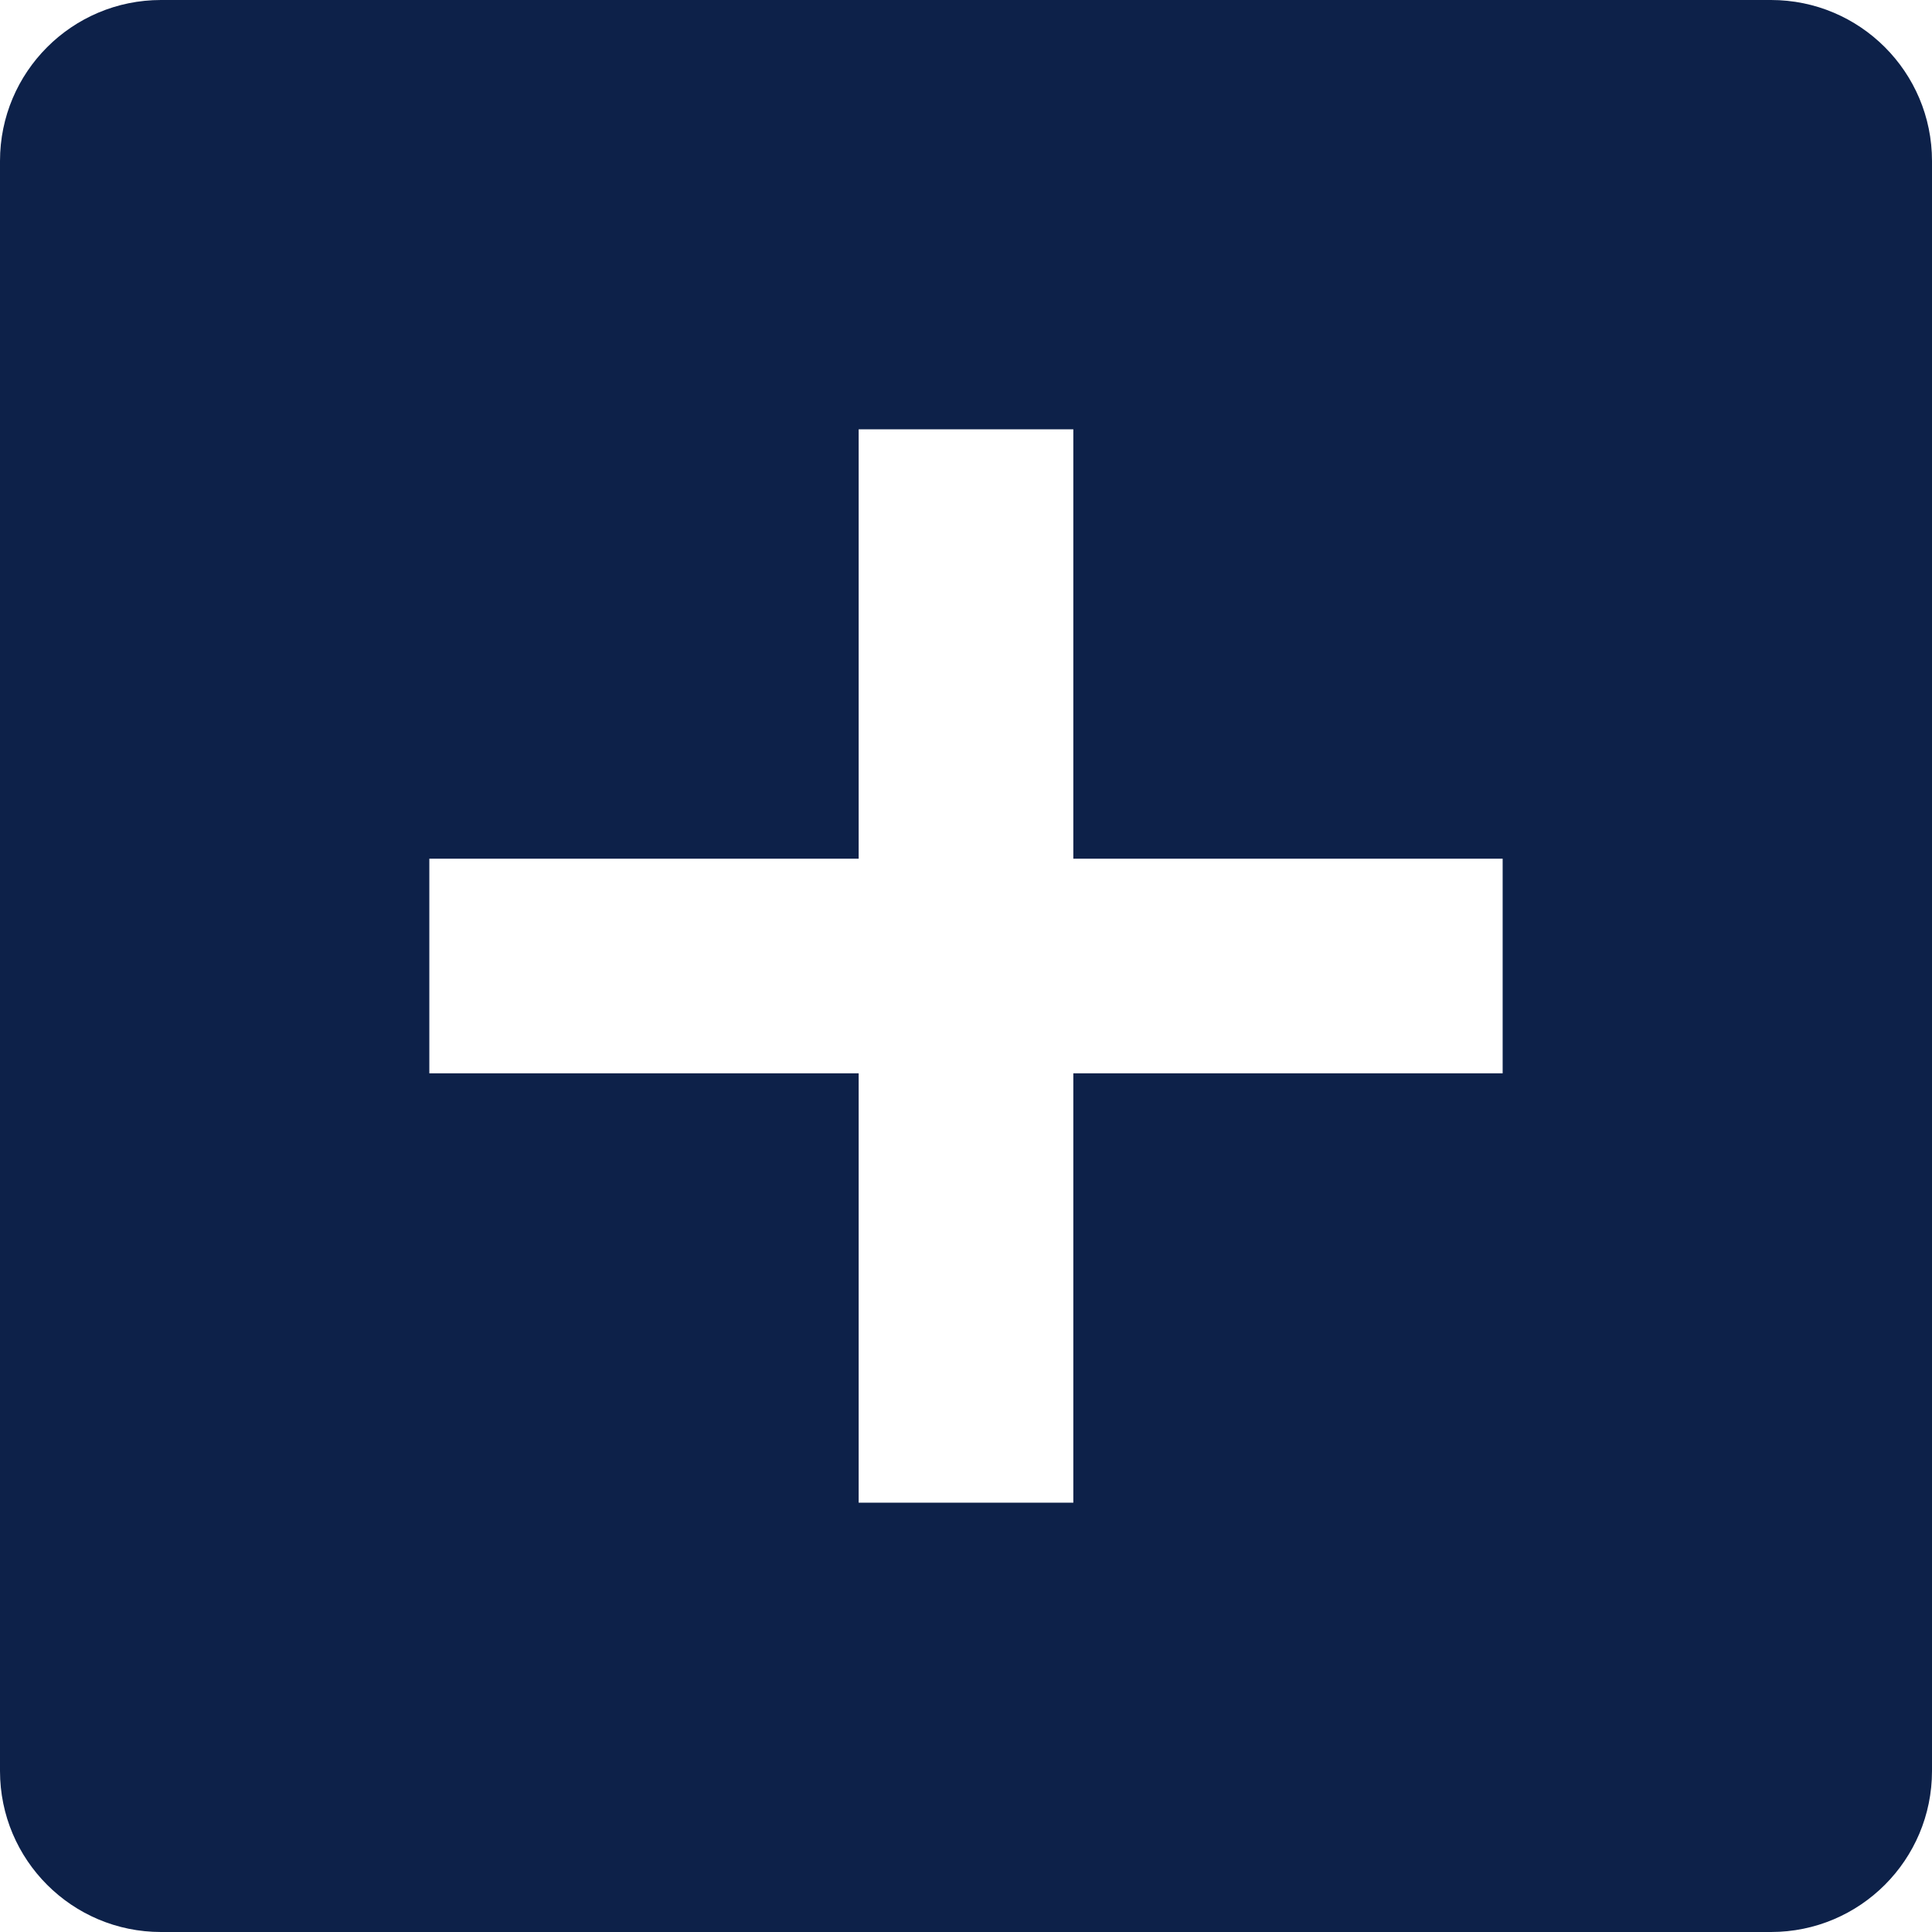<svg width="100" height="100" viewBox="0 0 100 100" fill="none" xmlns="http://www.w3.org/2000/svg">
<path fill-rule="evenodd" clip-rule="evenodd" d="M0 8.333C0 3.731 3.731 0 8.333 0H91.667C96.269 0 100 3.731 100 8.333V91.667C100 96.269 96.269 100 91.667 100H8.333C3.731 100 0 96.269 0 91.667V8.333ZM44.444 44.444V22.222H55.555V44.444H77.777V55.556H55.555V77.778H44.444V55.556H22.222V44.444H44.444Z" fill="#0D2149"/>
</svg>
